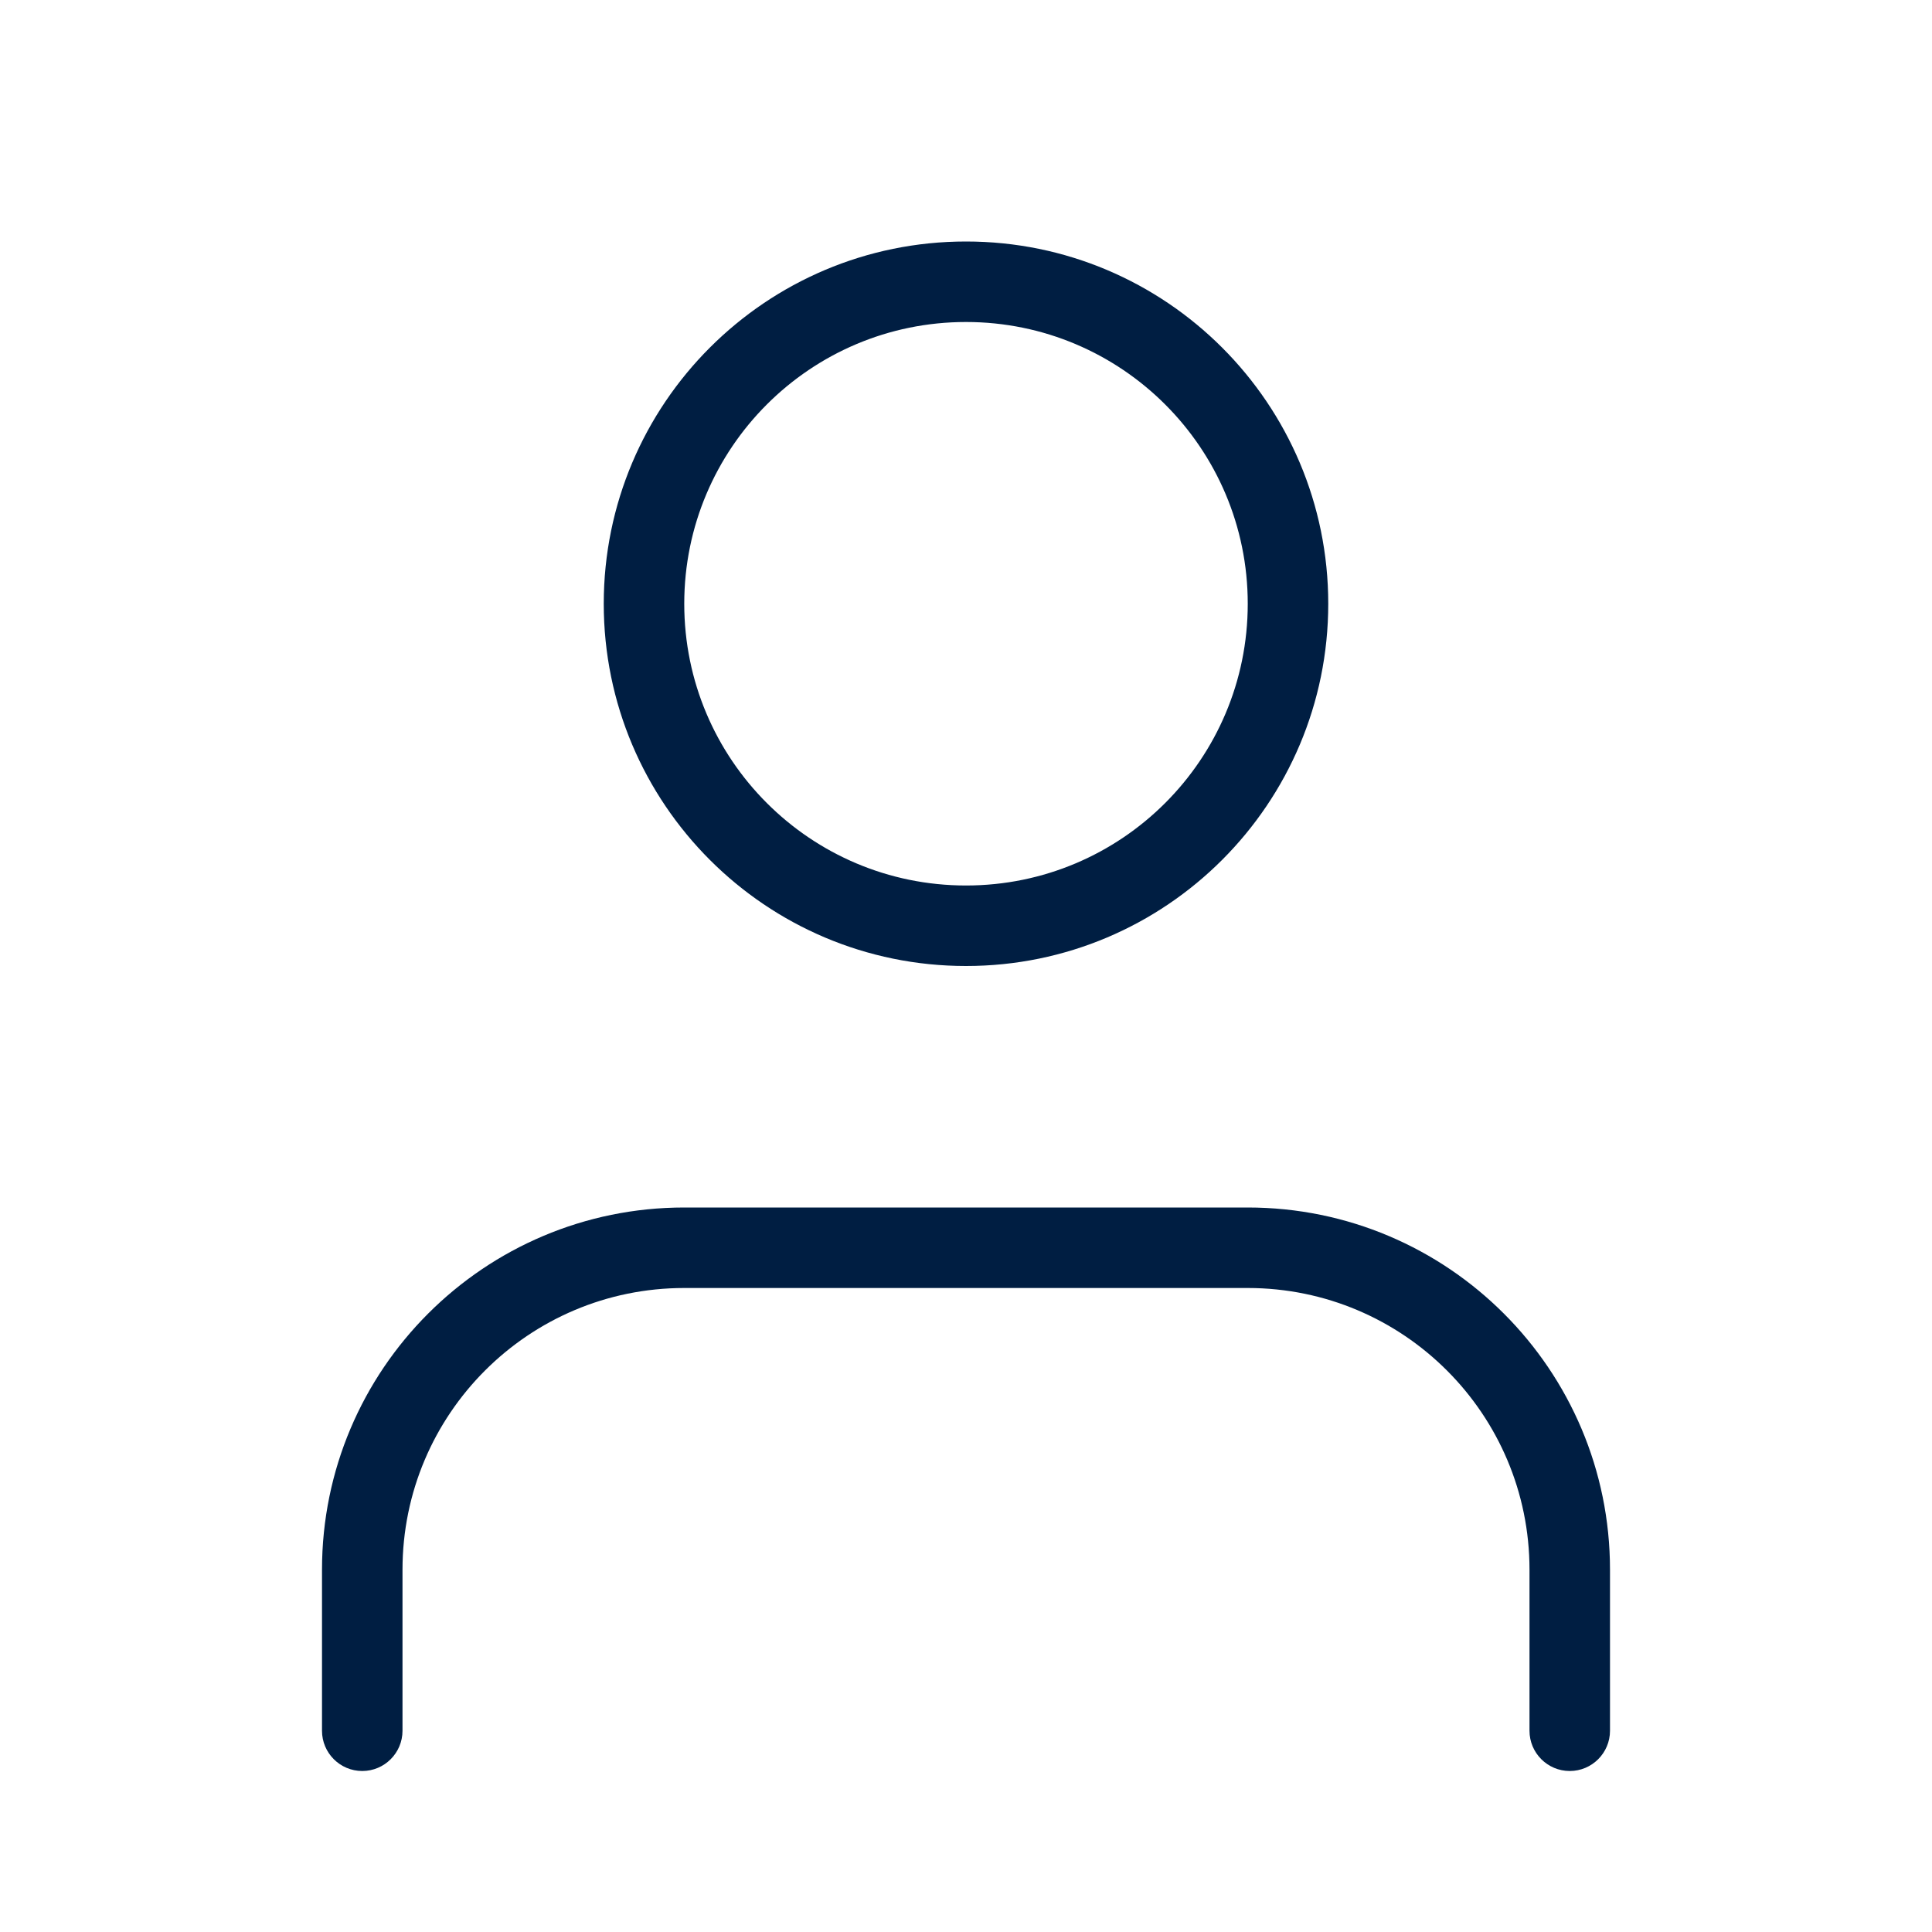 <?xml version="1.0" encoding="UTF-8"?>
<svg width="24px" height="24px" viewBox="0 0 24 24" version="1.1" xmlns="http://www.w3.org/2000/svg" xmlns:xlink="http://www.w3.org/1999/xlink">
    <title>Icons / Outline / Dark-Blue / User</title>
    <g id="Icons-/-Outline-/-Dark-Blue-/-User" stroke="none" stroke-width="1" fill="none" fill-rule="evenodd">
        <path d="M15.5,15 C17.985,15 20,17.015 20,19.5 L20,21.5 C20,21.776 19.776,22 19.5,22 C19.224,22 19,21.776 19,21.5 L19,19.5 C19,17.567 17.433,16 15.5,16 L8.5,16 C6.567,16 5,17.567 5,19.5 L5,21.5 C5,21.776 4.776,22 4.5,22 C4.224,22 4,21.776 4,21.5 L4,19.5 C4,17.015 6.015,15 8.5,15 L15.5,15 Z M12,3 C9.515,3 7.5,5.015 7.5,7.5 C7.5,9.985 9.515,12 12,12 C14.485,12 16.5,9.985 16.5,7.5 C16.5,5.015 14.485,3 12,3 Z M12,4 C13.933,4 15.5,5.567 15.5,7.5 C15.5,9.433 13.933,11 12,11 C10.067,11 8.5,9.433 8.5,7.5 C8.5,5.567 10.067,4 12,4 Z" id="Shape" fill="#001E42" fill-rule="nonzero"></path>
    </g>
</svg>